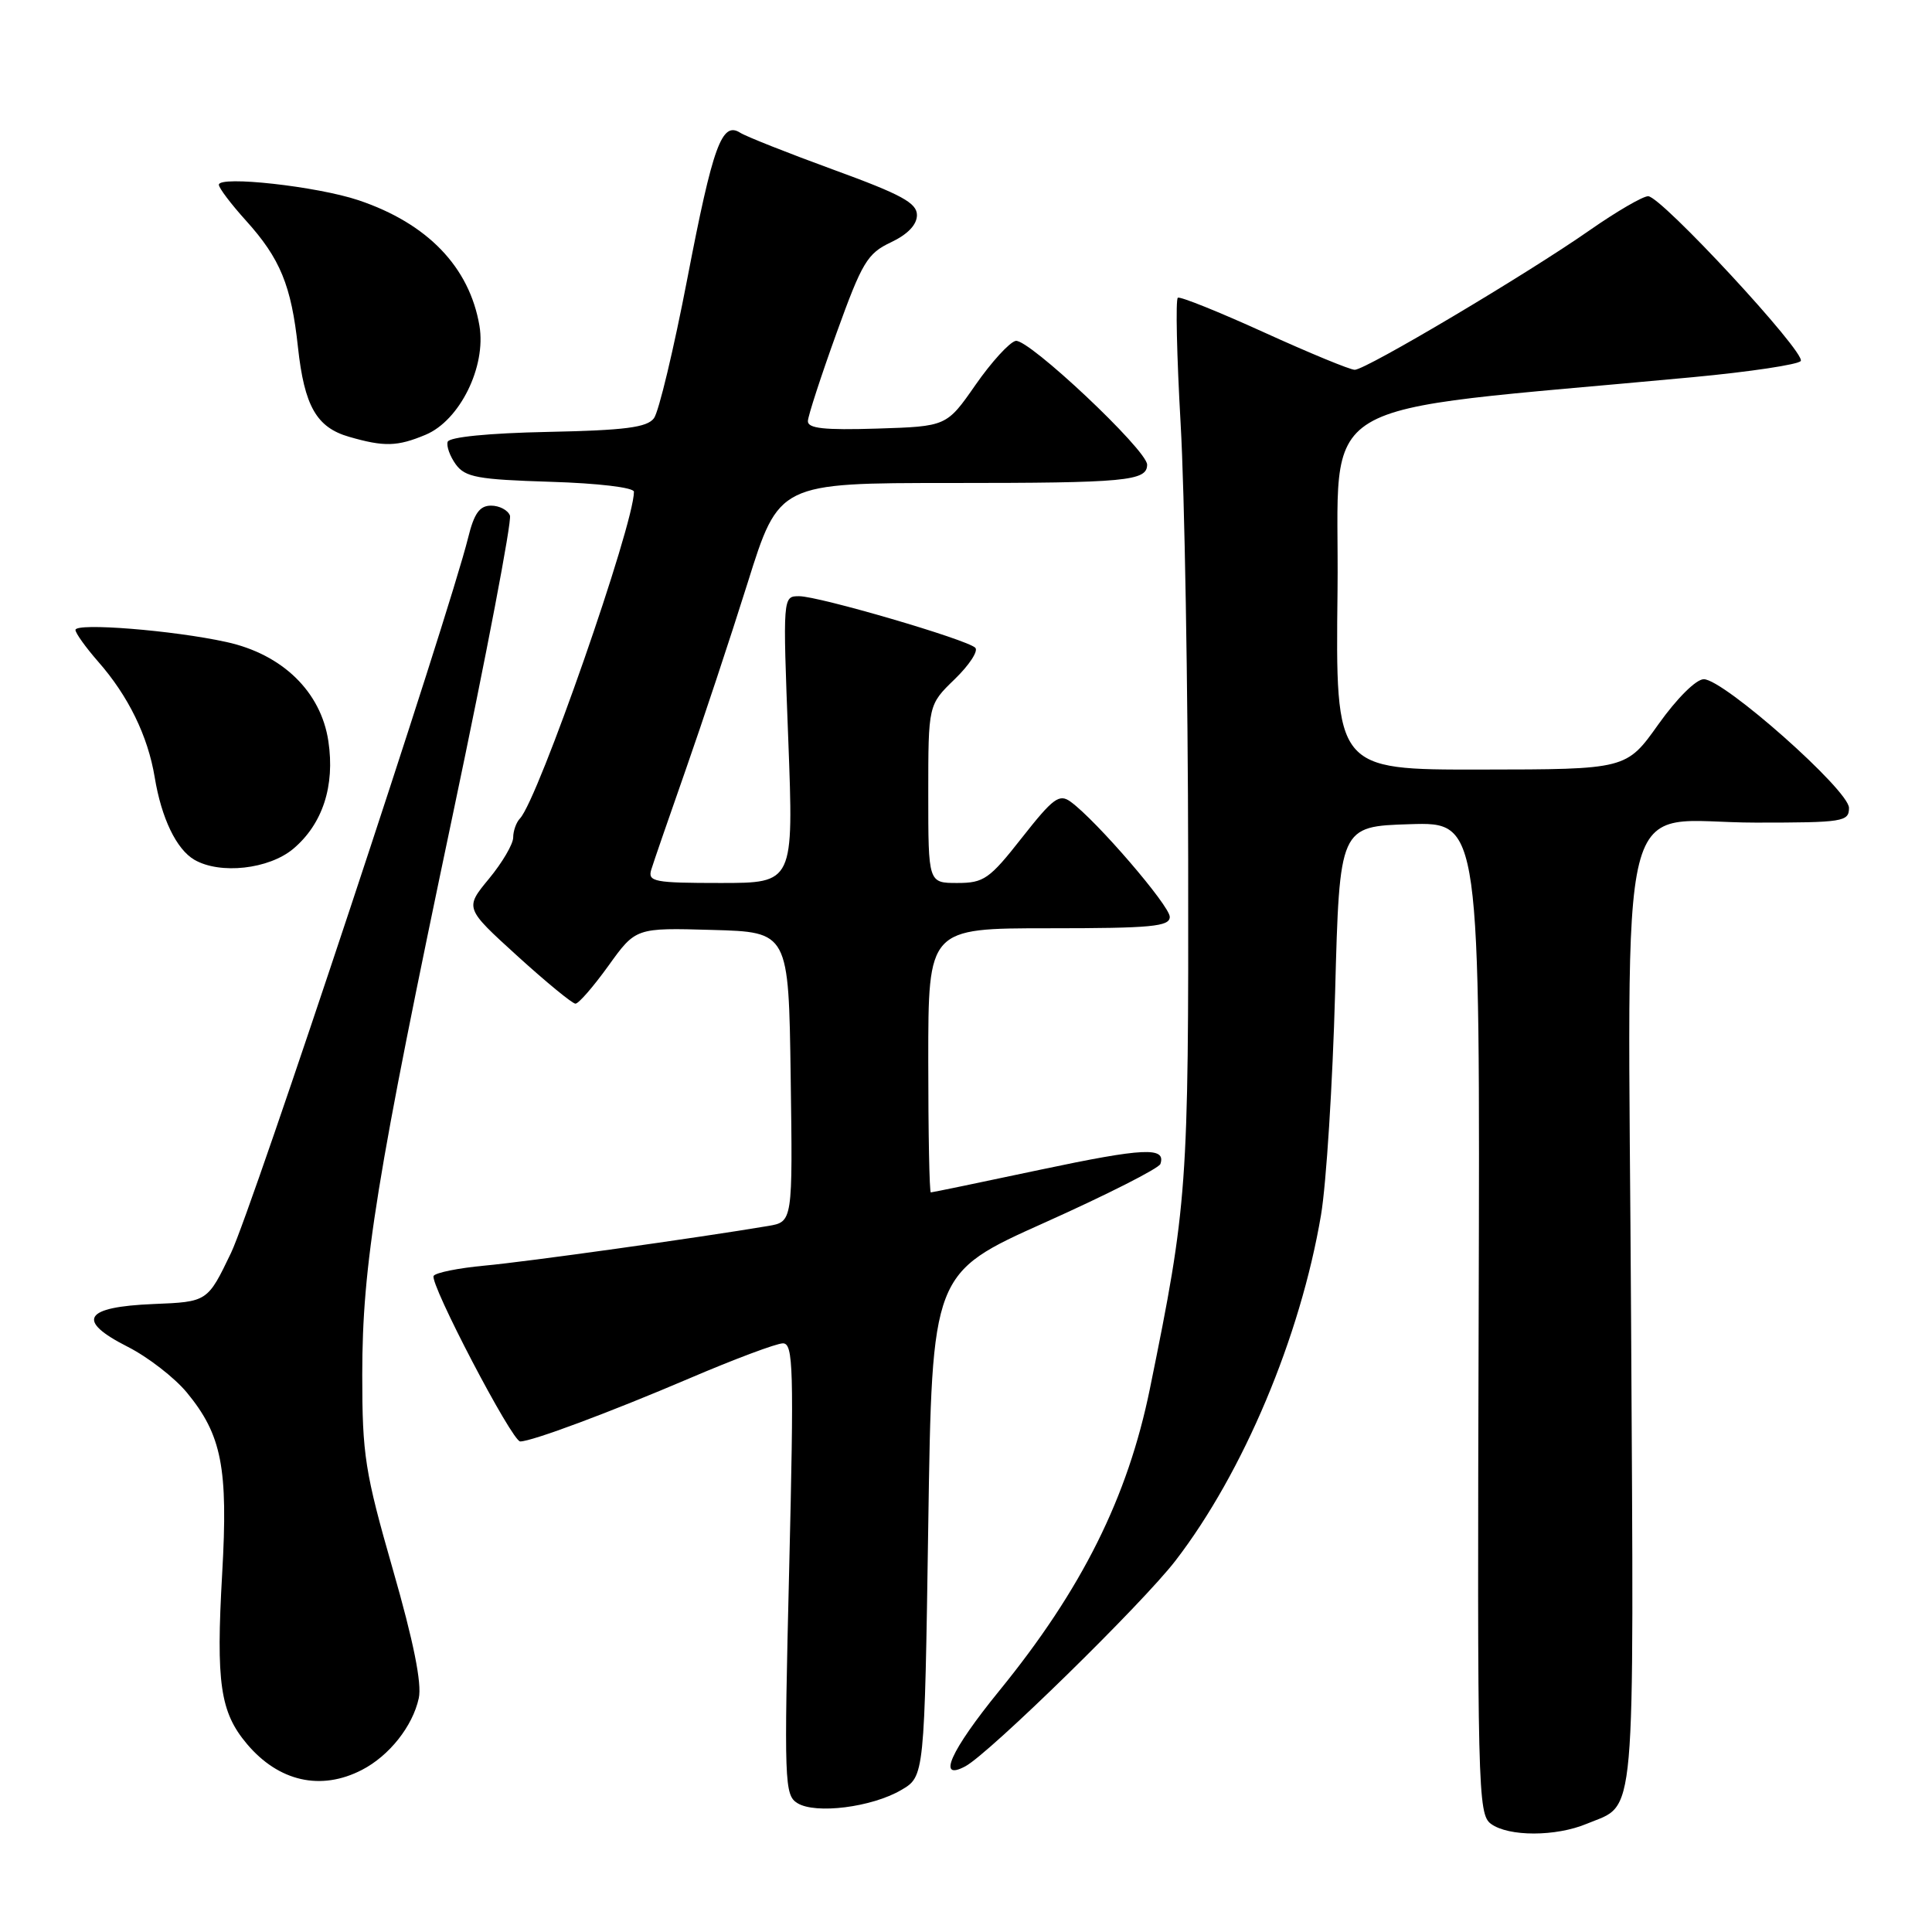 <?xml version="1.0" encoding="UTF-8" standalone="no"?>
<!DOCTYPE svg PUBLIC "-//W3C//DTD SVG 1.1//EN" "http://www.w3.org/Graphics/SVG/1.1/DTD/svg11.dtd" >
<svg xmlns="http://www.w3.org/2000/svg" xmlns:xlink="http://www.w3.org/1999/xlink" version="1.1" viewBox="0 0 256 256">
 <g >
 <path fill="currentColor"
d=" M 210.28 241.65 C 216.85 238.91 216.50 242.92 216.13 175.29 C 215.73 101.48 213.85 109.00 232.67 109.00 C 244.23 109.00 245.00 108.88 245.00 107.05 C 245.00 104.71 228.40 90.00 225.76 90.00 C 224.74 90.00 222.19 92.54 219.75 95.97 C 215.50 101.95 215.50 101.95 196.23 101.97 C 176.96 102.00 176.96 102.00 177.23 78.25 C 177.53 51.82 172.49 54.84 224.29 49.98 C 231.87 49.27 238.31 48.30 238.61 47.83 C 239.29 46.72 220.11 26.00 218.39 26.00 C 217.68 26.00 214.21 28.02 210.68 30.48 C 202.38 36.29 180.98 49.00 179.51 49.00 C 178.89 49.00 173.49 46.77 167.51 44.05 C 161.53 41.33 156.39 39.26 156.07 39.45 C 155.76 39.65 155.93 47.16 156.44 56.15 C 156.96 65.14 157.41 91.17 157.44 114.00 C 157.50 157.42 157.35 159.58 152.37 184.00 C 149.43 198.42 143.37 210.58 132.39 224.06 C 125.93 232.00 124.10 236.09 127.92 234.04 C 131.08 232.35 151.41 212.46 155.77 206.78 C 164.74 195.12 172.31 177.15 175.04 161.00 C 175.74 156.88 176.58 143.60 176.91 131.50 C 177.50 109.50 177.50 109.50 186.81 109.21 C 196.12 108.92 196.12 108.92 195.93 174.63 C 195.74 237.20 195.82 240.39 197.56 241.67 C 199.90 243.38 206.16 243.38 210.28 241.65 Z  M 119.41 237.19 C 122.50 235.39 122.50 235.39 123.00 202.04 C 123.50 168.69 123.50 168.69 138.45 161.99 C 146.68 158.30 153.56 154.81 153.76 154.23 C 154.52 151.95 151.58 152.09 137.91 154.98 C 130.09 156.64 123.53 158.00 123.34 158.00 C 123.15 158.00 123.00 150.12 123.00 140.50 C 123.00 123.00 123.00 123.00 139.00 123.00 C 152.60 123.00 155.00 122.77 155.00 121.49 C 155.00 120.01 145.27 108.71 141.87 106.24 C 140.36 105.14 139.56 105.73 135.42 110.99 C 131.11 116.48 130.37 117.00 126.85 117.00 C 123.00 117.00 123.00 117.00 123.00 105.20 C 123.00 93.39 123.00 93.39 126.50 90.00 C 128.43 88.13 129.66 86.26 129.23 85.83 C 128.14 84.74 108.52 79.00 105.89 79.00 C 103.72 79.00 103.72 79.00 104.45 98.00 C 105.17 117.00 105.17 117.00 95.47 117.00 C 86.70 117.00 85.82 116.83 86.29 115.25 C 86.58 114.29 88.64 108.33 90.86 102.00 C 93.08 95.67 96.77 84.54 99.06 77.25 C 103.21 64.00 103.21 64.00 126.02 64.00 C 149.20 64.00 152.00 63.74 152.00 61.57 C 152.00 59.64 136.23 44.80 134.58 45.17 C 133.76 45.35 131.36 47.98 129.26 51.00 C 125.43 56.50 125.43 56.50 116.22 56.79 C 109.20 57.01 107.01 56.77 107.05 55.79 C 107.08 55.08 108.79 49.83 110.85 44.12 C 114.23 34.75 114.93 33.58 118.05 32.11 C 120.27 31.06 121.50 29.78 121.50 28.50 C 121.50 26.89 119.44 25.77 110.50 22.51 C 104.45 20.30 98.87 18.09 98.10 17.60 C 95.65 16.02 94.47 19.27 91.08 36.89 C 89.28 46.24 87.29 54.58 86.65 55.42 C 85.74 56.64 82.82 57.02 72.58 57.23 C 64.76 57.39 59.53 57.91 59.32 58.54 C 59.13 59.11 59.62 60.46 60.40 61.54 C 61.65 63.24 63.30 63.54 72.92 63.84 C 79.25 64.03 84.00 64.60 84.00 65.16 C 84.00 69.55 71.33 105.89 68.90 108.45 C 68.40 108.97 68.00 110.11 68.00 110.97 C 68.00 111.84 66.56 114.30 64.79 116.44 C 61.58 120.33 61.58 120.33 68.54 126.66 C 72.37 130.14 75.84 132.99 76.25 132.99 C 76.67 133.00 78.63 130.73 80.62 127.97 C 84.24 122.93 84.24 122.93 94.37 123.22 C 104.50 123.50 104.50 123.50 104.77 142.70 C 105.04 161.90 105.04 161.90 101.77 162.45 C 92.52 164.01 69.73 167.20 64.22 167.70 C 60.77 168.02 57.73 168.63 57.46 169.06 C 56.88 170.01 67.85 191.00 68.93 191.00 C 70.47 191.00 80.81 187.14 91.35 182.64 C 97.31 180.09 102.89 178.00 103.74 178.00 C 105.12 178.00 105.21 181.27 104.57 207.91 C 103.88 236.23 103.94 237.87 105.67 238.93 C 108.08 240.41 115.52 239.47 119.41 237.19 Z  M 47.96 234.52 C 51.58 232.65 54.68 228.74 55.49 225.02 C 55.92 223.09 54.80 217.51 52.06 207.98 C 48.35 195.05 48.00 192.80 48.00 182.16 C 48.00 167.57 49.86 156.08 60.06 107.65 C 64.47 86.74 67.84 69.03 67.57 68.31 C 67.29 67.59 66.17 67.00 65.07 67.00 C 63.56 67.00 62.82 68.02 62.03 71.25 C 59.48 81.55 33.43 160.13 30.62 166.00 C 27.50 172.50 27.50 172.50 20.34 172.79 C 11.10 173.17 10.02 174.96 16.93 178.46 C 19.61 179.82 23.13 182.55 24.76 184.52 C 29.39 190.14 30.24 194.49 29.44 208.50 C 28.61 223.01 29.17 226.86 32.71 231.07 C 36.92 236.07 42.51 237.34 47.96 234.52 Z  M 38.86 112.47 C 42.75 109.19 44.40 104.14 43.51 98.21 C 42.53 91.66 37.42 86.69 30.00 85.07 C 22.92 83.51 10.00 82.49 10.00 83.47 C 10.00 83.89 11.35 85.77 12.99 87.65 C 17.00 92.20 19.60 97.54 20.50 103.00 C 21.39 108.41 23.37 112.53 25.75 113.92 C 29.15 115.90 35.63 115.18 38.86 112.47 Z  M 56.39 57.61 C 60.92 55.72 64.44 48.59 63.53 43.17 C 62.21 35.38 56.64 29.60 47.50 26.53 C 42.02 24.69 29.00 23.25 29.00 24.48 C 29.00 24.91 30.62 27.05 32.60 29.24 C 37.13 34.26 38.60 37.83 39.48 46.00 C 40.33 53.81 41.94 56.64 46.26 57.88 C 50.90 59.22 52.64 59.18 56.39 57.61 Z "/>
</g>
</svg>